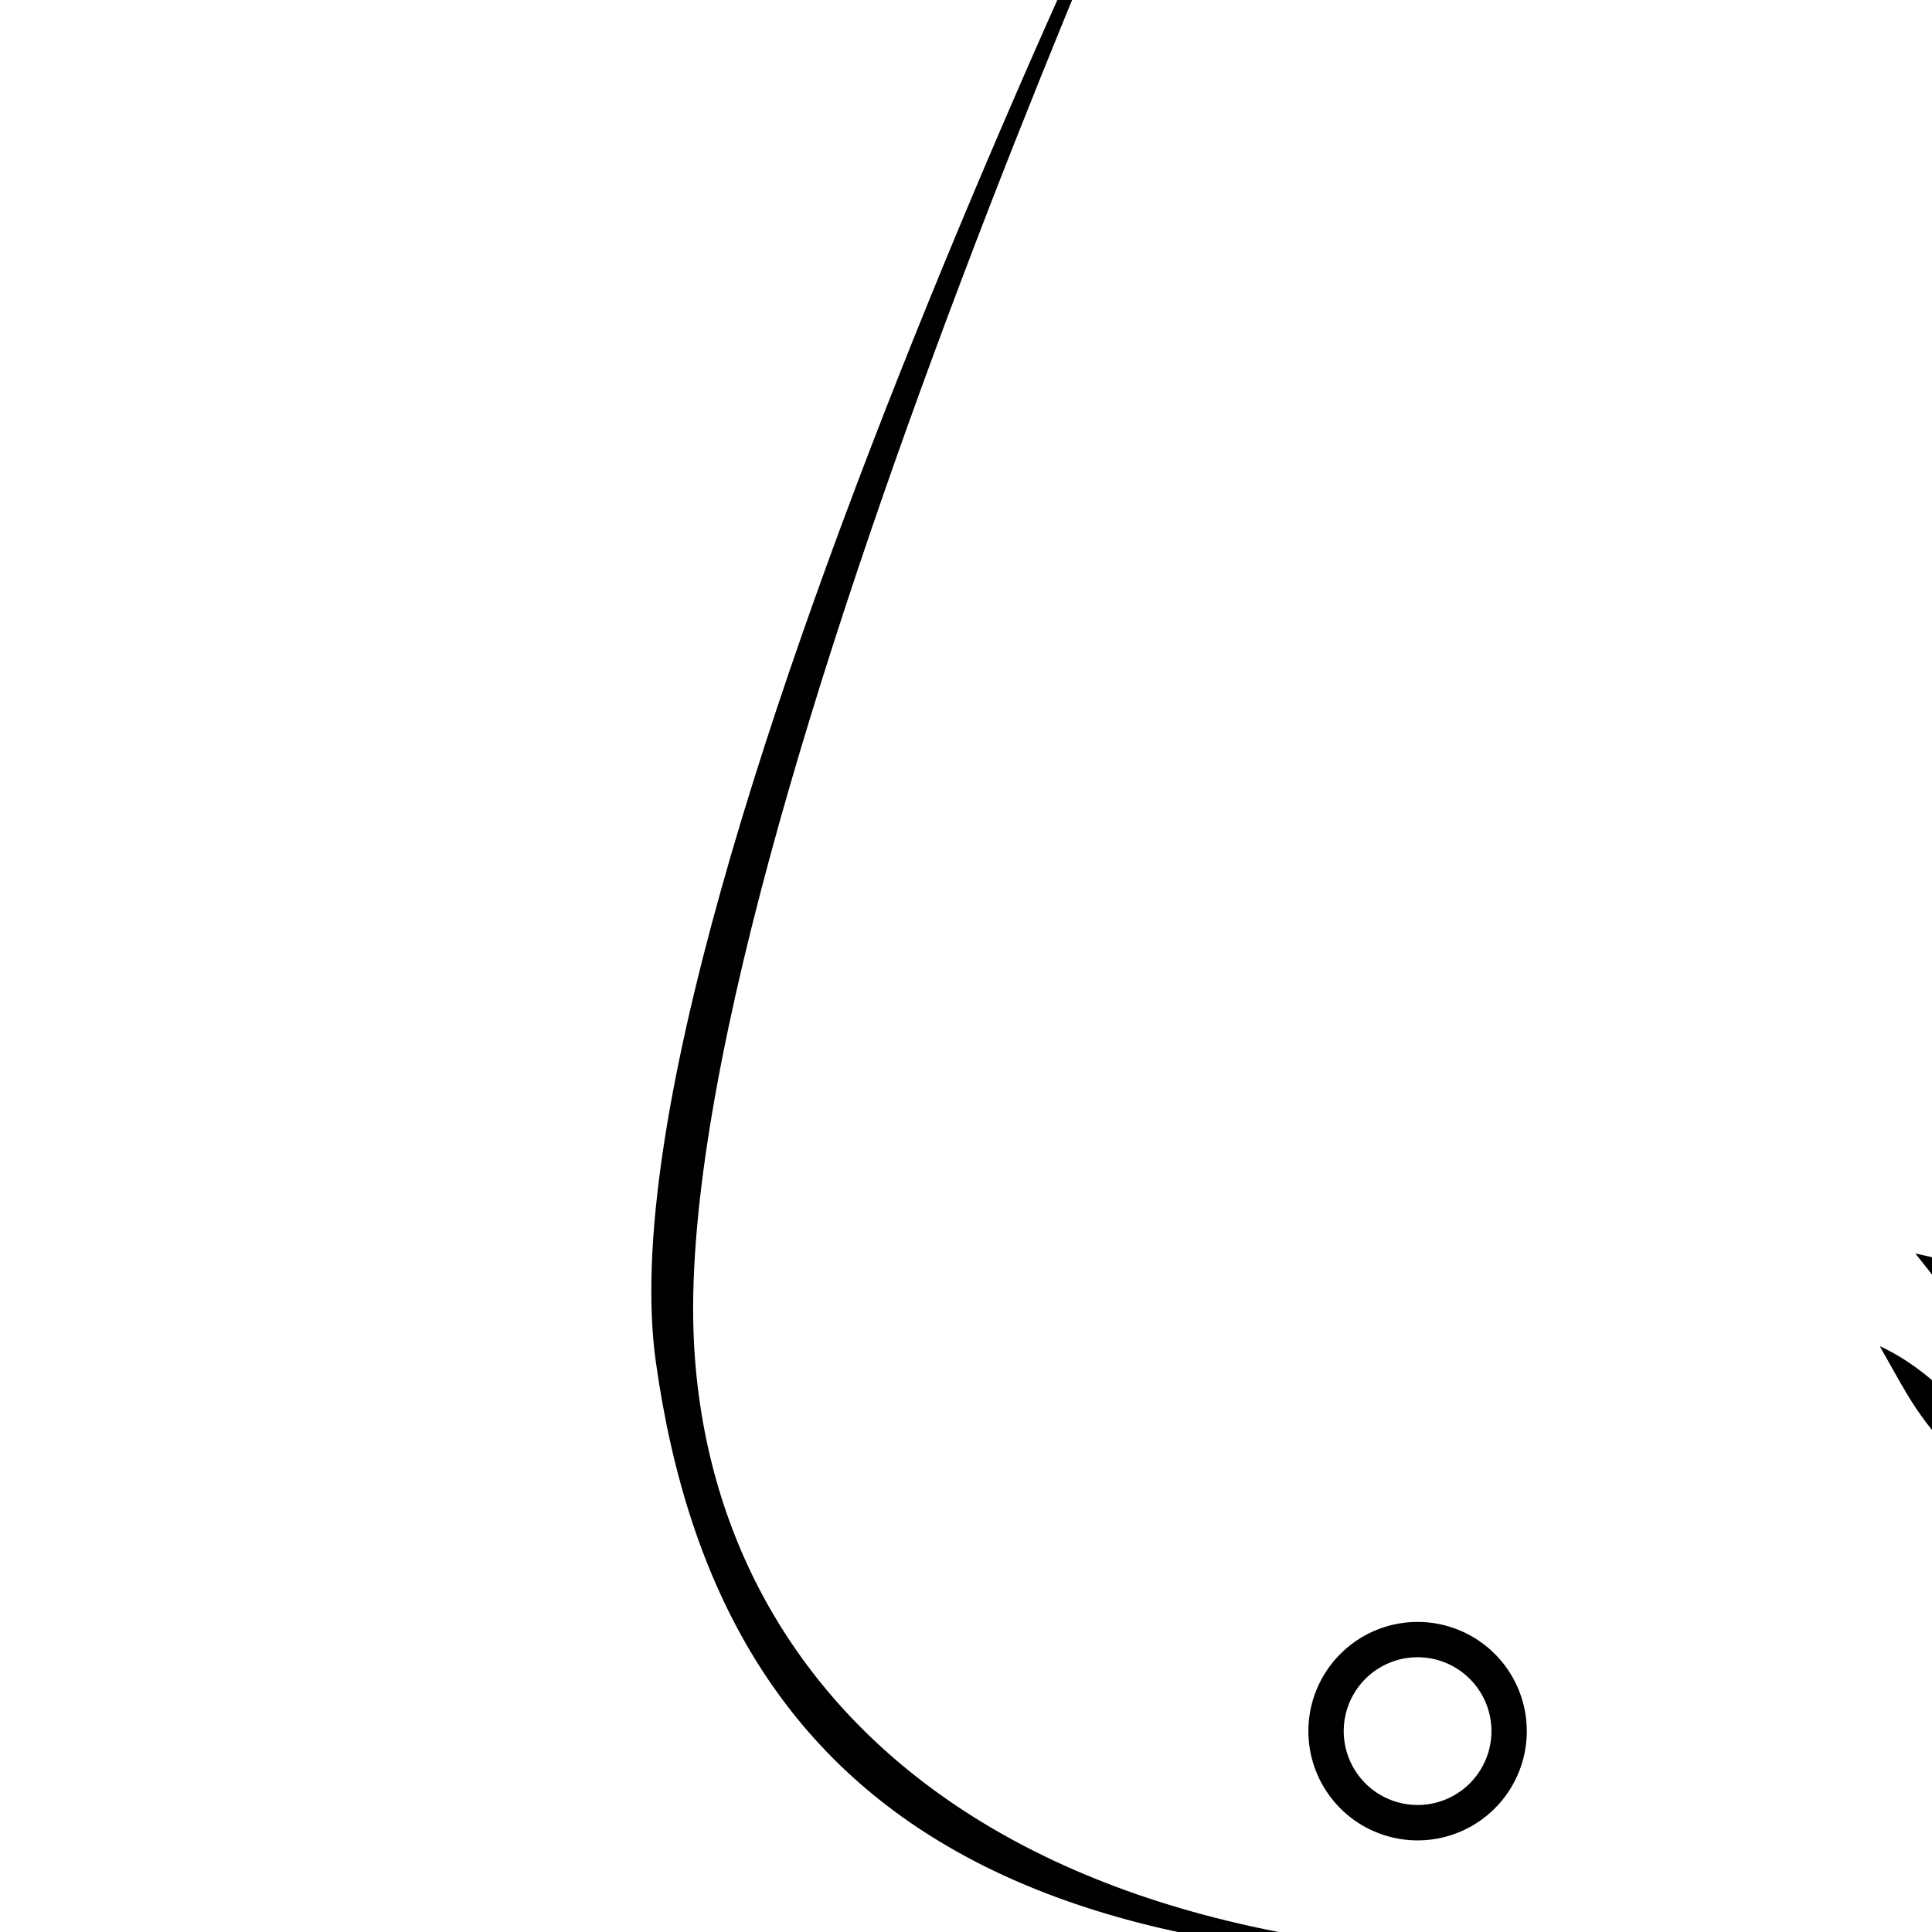 <?xml version="1.0" encoding="UTF-8" standalone="no"?>
<!-- Created with Inkscape (http://www.inkscape.org/) -->

<svg
   xmlns:dc="http://purl.org/dc/elements/1.1/"
   xmlns:cc="http://creativecommons.org/ns#"
   xmlns:rdf="http://www.w3.org/1999/02/22-rdf-syntax-ns#"
   xmlns:svg="http://www.w3.org/2000/svg"
   xmlns="http://www.w3.org/2000/svg"
   xmlns:sodipodi="http://sodipodi.sourceforge.net/DTD/sodipodi-0.dtd"
   xmlns:inkscape="http://www.inkscape.org/namespaces/inkscape"
   width="75.81"
   height="75.81"
   viewBox="0 0 75.81 75.81"
   id="svg5702"
   version="1.1"
   inkscape:version="0.91 r13725"
   sodipodi:docname="lizard-w.svg">
  <defs
     id="defs5704" />
  <sodipodi:namedview
     id="base"
     pagecolor="#ffffff"
     bordercolor="#666666"
     borderopacity="1.0"
     inkscape:pageopacity="0.0"
     inkscape:pageshadow="2"
     inkscape:zoom="5.6"
     inkscape:cx="44.001675"
     inkscape:cy="51.073583"
     inkscape:document-units="px"
     inkscape:current-layer="layer2"
     showgrid="false"
     inkscape:snap-page="true"
     inkscape:object-nodes="true"
     units="px"
     inkscape:window-width="1680"
     inkscape:window-height="925"
     inkscape:window-x="0"
     inkscape:window-y="1"
     inkscape:window-maximized="1" />
  <g
     inkscape:groupmode="layer"
     id="layer2"
     inkscape:label="Layer 2"
     transform="translate(0,-976.552)" />
  <g
     inkscape:label="Layer 1"
     inkscape:groupmode="layer"
     id="layer1"
     transform="translate(0,-976.552)">
    <path
       style="fill:#000000;fill-opacity:1;fill-rule:evenodd;stroke:none;stroke-width:0.1;stroke-linecap:butt;stroke-linejoin:miter;stroke-miterlimit:4;stroke-dasharray:none;stroke-opacity:1"
       d="M 55.625 79.643 A 4.286 4.286 0 0 0 51.34 83.928 A 4.286 4.286 0 0 0 55.625 88.215 A 4.286 4.286 0 0 0 59.91 83.928 A 4.286 4.286 0 0 0 55.625 79.643 z M 55.625 81.029 A 2.899 2.899 0 0 1 58.523 83.928 A 2.899 2.899 0 0 1 55.625 86.826 A 2.899 2.899 0 0 1 52.727 83.928 A 2.899 2.899 0 0 1 55.625 81.029 z "
       transform="translate(0,976.552)"
       id="path5956-6-6-2-4-3-8-2-3-4-3" />
    <path
       id="path6005-4-2-7-3-2-1-6-6-8-0"
       style="fill:#000000;fill-opacity:1;fill-rule:evenodd;stroke:none;stroke-width:0.1;stroke-linecap:butt;stroke-linejoin:miter;stroke-miterlimit:4;stroke-dasharray:none;stroke-opacity:1"
       d="m 69.732,1052.838 c -28.82,3.117 -41.451,-4.694 -43.997,-22.843 -2.554,-18.201 23.283,-69.478 23.283,-69.478 m 20.714,92.321 c -28.82,3.117 -41.735,-8.972 -42.5,-23.572 -1.032,-19.695 21.786,-68.75 21.786,-68.75"
       inkscape:connector-curvature="0"
       sodipodi:nodetypes="csccsc" />
    <path
       style="fill:#000000;fill-opacity:1;fill-rule:evenodd;stroke:none;stroke-width:0.1;stroke-linecap:butt;stroke-linejoin:miter;stroke-miterlimit:4;stroke-dasharray:none;stroke-opacity:1"
       d="m 77.902,979.579 c -0.937,1.875 -0.817,2.719 -0.677,4.617 1.054,-1.667 1.298,-2.143 2.325,-4.196 -0.536,-0.134 -1.024,-0.212 -1.647,-0.42 z"
       id="path6029-4-7-7-5-3-2-9-3-5"
       inkscape:connector-curvature="0"
       sodipodi:nodetypes="cccc" />
    <path
       style="fill:#000000;fill-opacity:1;fill-rule:evenodd;stroke:none;stroke-width:0.1;stroke-linecap:butt;stroke-linejoin:miter;stroke-miterlimit:4;stroke-dasharray:none;stroke-opacity:1"
       d="m 81.975,985.07 c 1.054,-1.478 1.863,-2.054 2.89,-4.107 -0.536,-0.134 -1.329,-0.104 -1.997,-0.179 -0.935,1.623 -0.977,3.151 -0.893,4.286 z"
       id="path6029-3-8-2-0-0-9-8-3-2-6"
       inkscape:connector-curvature="0"
       sodipodi:nodetypes="cccc" />
    <path
       style="fill:#000000;fill-opacity:1;fill-rule:evenodd;stroke:none;stroke-width:0.1;stroke-linecap:butt;stroke-linejoin:miter;stroke-miterlimit:4;stroke-dasharray:none;stroke-opacity:1"
       d="m 78.891,1027.364 c -0.991,-0.748 -1.646,-1.196 -3.733,-1.624 1.415,1.749 1.448,2.055 2.807,3.272 0.45,-0.662 0.717,-1.024 0.925,-1.647 z"
       id="path6029-7-6-7-4-2-2-9-2-5-5"
       inkscape:connector-curvature="0"
       sodipodi:nodetypes="cccc" />
    <path
       style="fill:#000000;fill-opacity:1;fill-rule:evenodd;stroke:none;stroke-width:0.1;stroke-linecap:butt;stroke-linejoin:miter;stroke-miterlimit:4;stroke-dasharray:none;stroke-opacity:1"
       d="m 73.759,1029.371 c 1.162,2.065 1.422,2.62 2.781,4.152 0.134,-0.536 0.483,-1.013 0.557,-1.681 -0.992,-0.871 -1.889,-1.797 -3.339,-2.471 z"
       id="path6029-3-3-6-2-5-3-2-2-3-4-7"
       inkscape:connector-curvature="0"
       sodipodi:nodetypes="cccc" />
    <path
       style="fill:#000000;fill-opacity:1;fill-rule:evenodd;stroke:none;stroke-width:0.1;stroke-linecap:butt;stroke-linejoin:miter;stroke-miterlimit:4;stroke-dasharray:none;stroke-opacity:1"
       d="m -5.679,1049.778 c 0.391,-1.795 0.481,-2.985 0.464,-5.161 -1.66,1.504 -2.323,2.966 -2.914,4.504 0.662,0.45 1.559,0.717 2.451,0.657 z"
       id="path6029-7-7-7-9-8-6-5-0-6-6-4"
       inkscape:connector-curvature="0"
       sodipodi:nodetypes="cccc" />
    <path
       style="fill:#000000;fill-opacity:1;fill-rule:evenodd;stroke:none;stroke-width:0.1;stroke-linecap:butt;stroke-linejoin:miter;stroke-miterlimit:4;stroke-dasharray:none;stroke-opacity:1"
       d="m -10.543,1042.414 c -2.332,0.716 -2.888,1.422 -4.331,2.871 0.536,0.67 1.459,1.198 2.128,1.272 0.871,-0.992 1.887,-2.692 2.203,-4.142 z"
       id="path6029-3-3-3-1-3-6-6-8-8-9-6-9"
       inkscape:connector-curvature="0"
       sodipodi:nodetypes="cccc" />
    <path
       style="fill:#000000;fill-opacity:1;fill-rule:evenodd;stroke:none;stroke-width:0.1;stroke-linecap:butt;stroke-linejoin:miter;stroke-miterlimit:4;stroke-dasharray:none;stroke-opacity:1"
       d="m 18.2,949.556 c 0.089,2.455 0.657,3.523 1.733,5.465 0.296,-2.247 -0.131,-3.036 0.137,-4.554 -0.67,-0.402 -1.158,-0.569 -1.871,-0.911 z"
       id="path6029-37-6-9-9-7-9-1-4-4-3"
       inkscape:connector-curvature="0"
       sodipodi:nodetypes="cccc" />
    <path
       style="fill:#000000;fill-opacity:1;fill-rule:evenodd;stroke:none;stroke-width:0.1;stroke-linecap:butt;stroke-linejoin:miter;stroke-miterlimit:4;stroke-dasharray:none;stroke-opacity:1"
       d="m 22.362,956.029 c 0.876,-1.969 0.39,-1.83 1.416,-3.884 -0.58,-0.357 -0.971,-0.417 -1.64,-0.67 -0.31,1.668 -0.218,3.375 0.223,4.554 z"
       id="path6029-3-5-8-3-2-0-1-2-8-6-6"
       inkscape:connector-curvature="0"
       sodipodi:nodetypes="cccc" />
    <path
       style="fill:#000000;fill-opacity:1;fill-rule:evenodd;stroke:none;stroke-width:0.1;stroke-linecap:butt;stroke-linejoin:miter;stroke-miterlimit:4;stroke-dasharray:none;stroke-opacity:1"
       d="M 55.625 63.643 A 4.286 4.286 0 0 0 51.34 67.928 A 4.286 4.286 0 0 0 55.625 72.215 A 4.286 4.286 0 0 0 59.91 67.928 A 4.286 4.286 0 0 0 55.625 63.643 z M 55.625 65.029 A 2.899 2.899 0 0 1 58.523 67.928 A 2.899 2.899 0 0 1 55.625 70.826 A 2.899 2.899 0 0 1 52.727 67.928 A 2.899 2.899 0 0 1 55.625 65.029 z "
       transform="translate(0,976.552)"
       id="path5956-1-0-4-8-8-7-3-7-1" />
  </g>
</svg>
